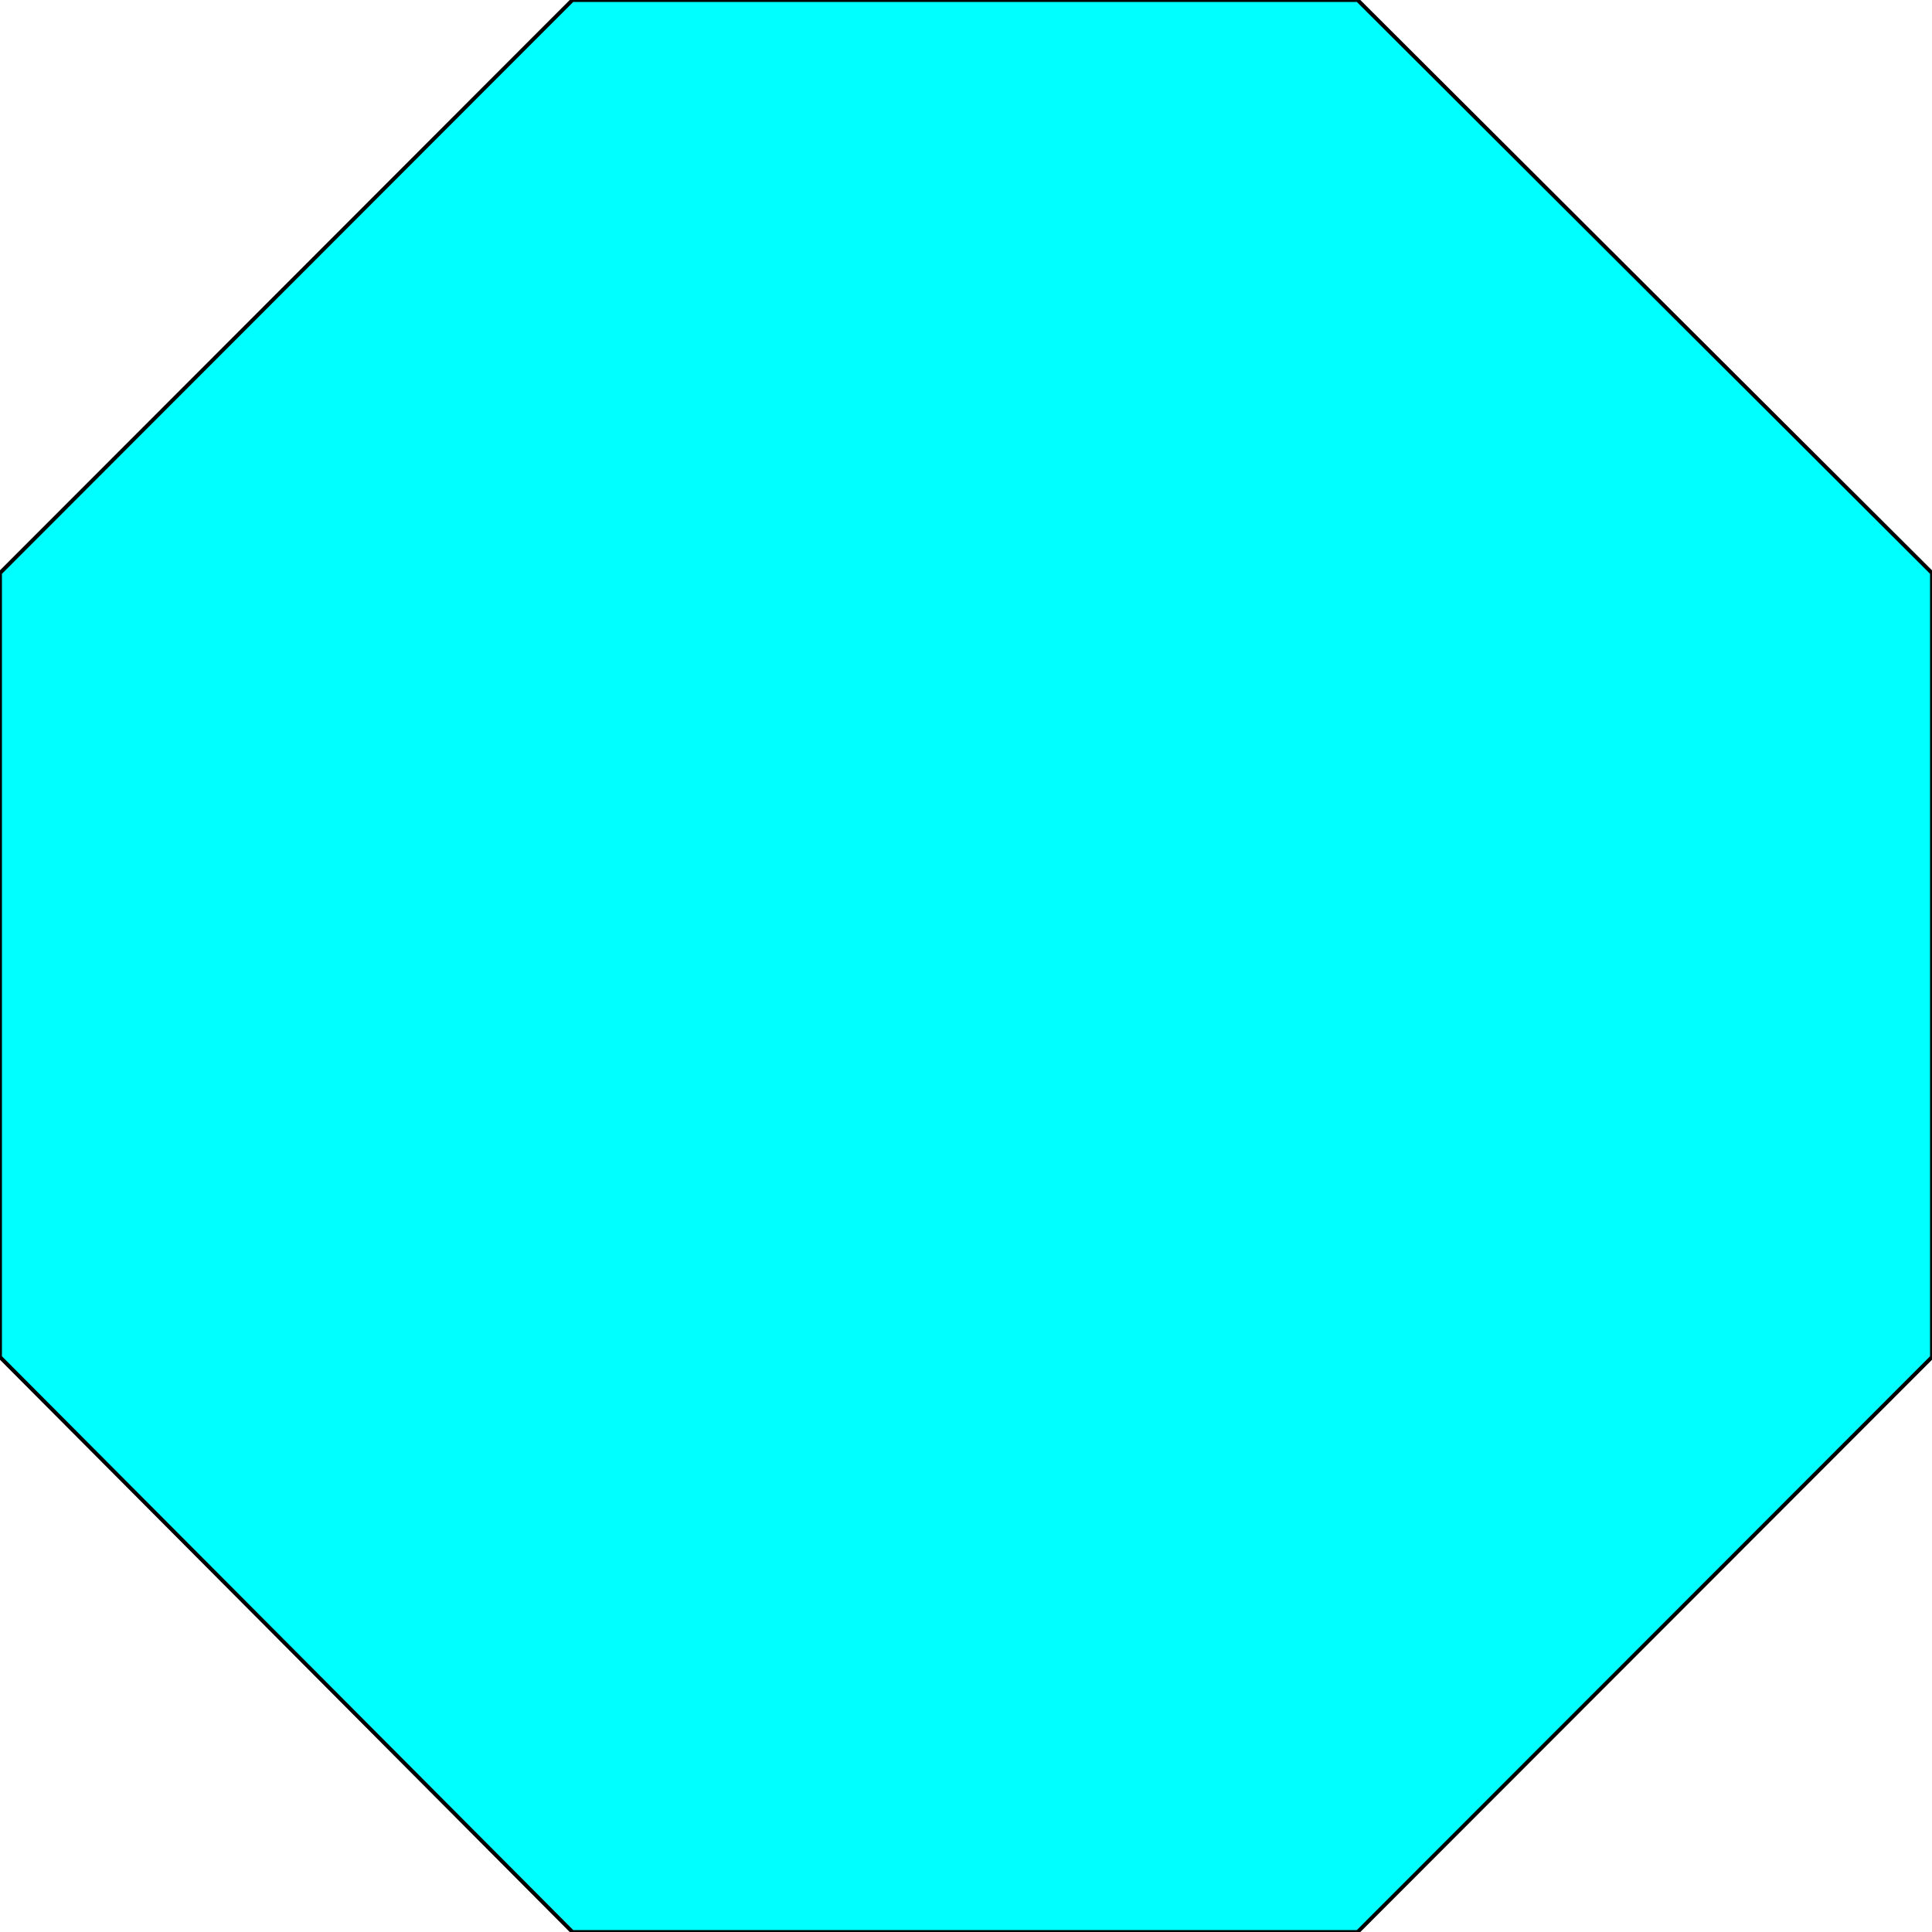 <svg width="150" height="150" viewBox="0 0 150 150" fill="none" xmlns="http://www.w3.org/2000/svg">
<g clip-path="url(#clip0_2109_163447)">
<path d="M0 44.489L44.444 0H105.405L150 44.489V105.361L105.405 150H44.444L0 105.361V44.489Z" fill="#00FFFF" stroke="black" stroke-width="0.3"/>
</g>
<defs>
<clipPath id="clip0_2109_163447">
<rect width="150" height="150" fill="white"/>
</clipPath>
</defs>
</svg>
